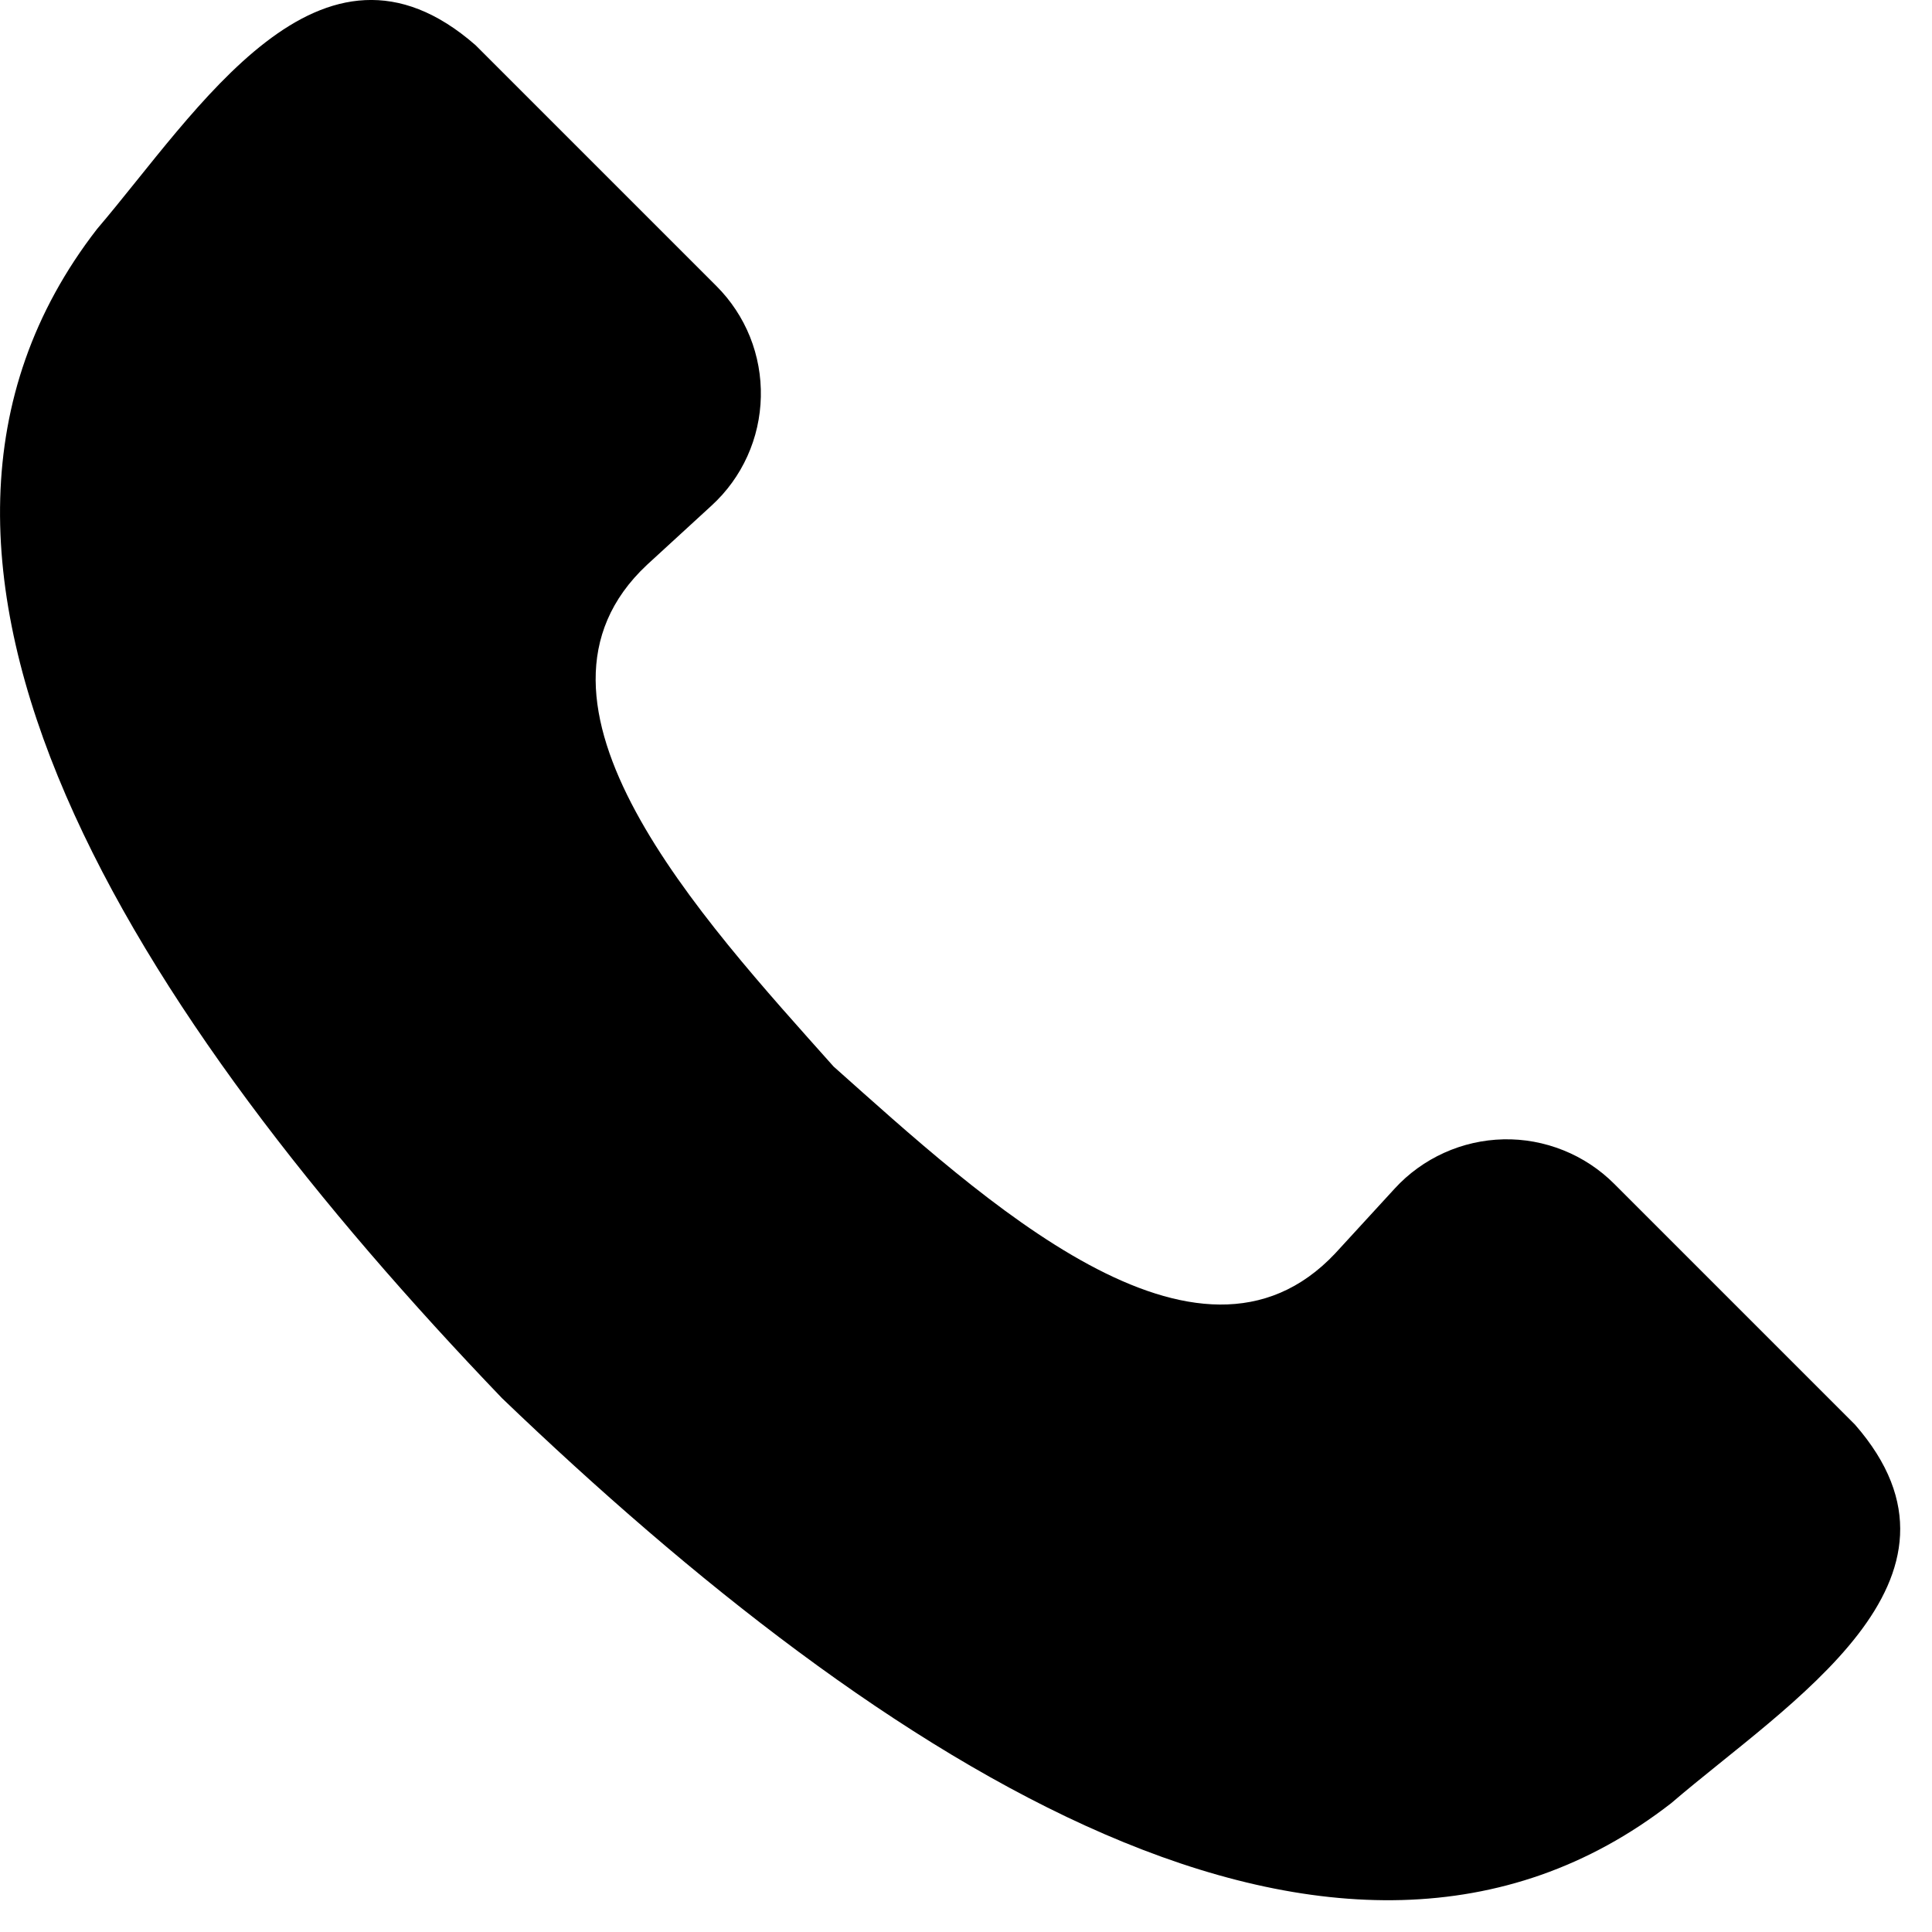 <svg width="21" height="21" viewBox="0 0 21 21" fill="none" xmlns="http://www.w3.org/2000/svg">
<path d="M9.061 11.593C10.68 13.035 13.018 15.214 14.514 13.623L15.16 12.919C15.31 12.755 15.493 12.623 15.696 12.531C15.899 12.439 16.119 12.389 16.342 12.384C16.565 12.379 16.786 12.42 16.993 12.503C17.2 12.586 17.388 12.71 17.546 12.868L20.163 15.485C21.639 17.175 19.44 18.505 18.165 19.6C14.558 22.403 9.591 19.165 5.457 15.198C1.487 11.058 -1.747 6.103 1.055 2.489C2.145 1.212 3.482 -0.984 5.169 0.491L7.787 3.109C7.944 3.266 8.069 3.454 8.152 3.661C8.235 3.868 8.275 4.09 8.27 4.313C8.265 4.536 8.216 4.755 8.124 4.958C8.032 5.162 7.9 5.344 7.735 5.495L7.032 6.14C5.439 7.631 7.621 9.978 9.061 11.593Z" fill="black"/>
</svg>
